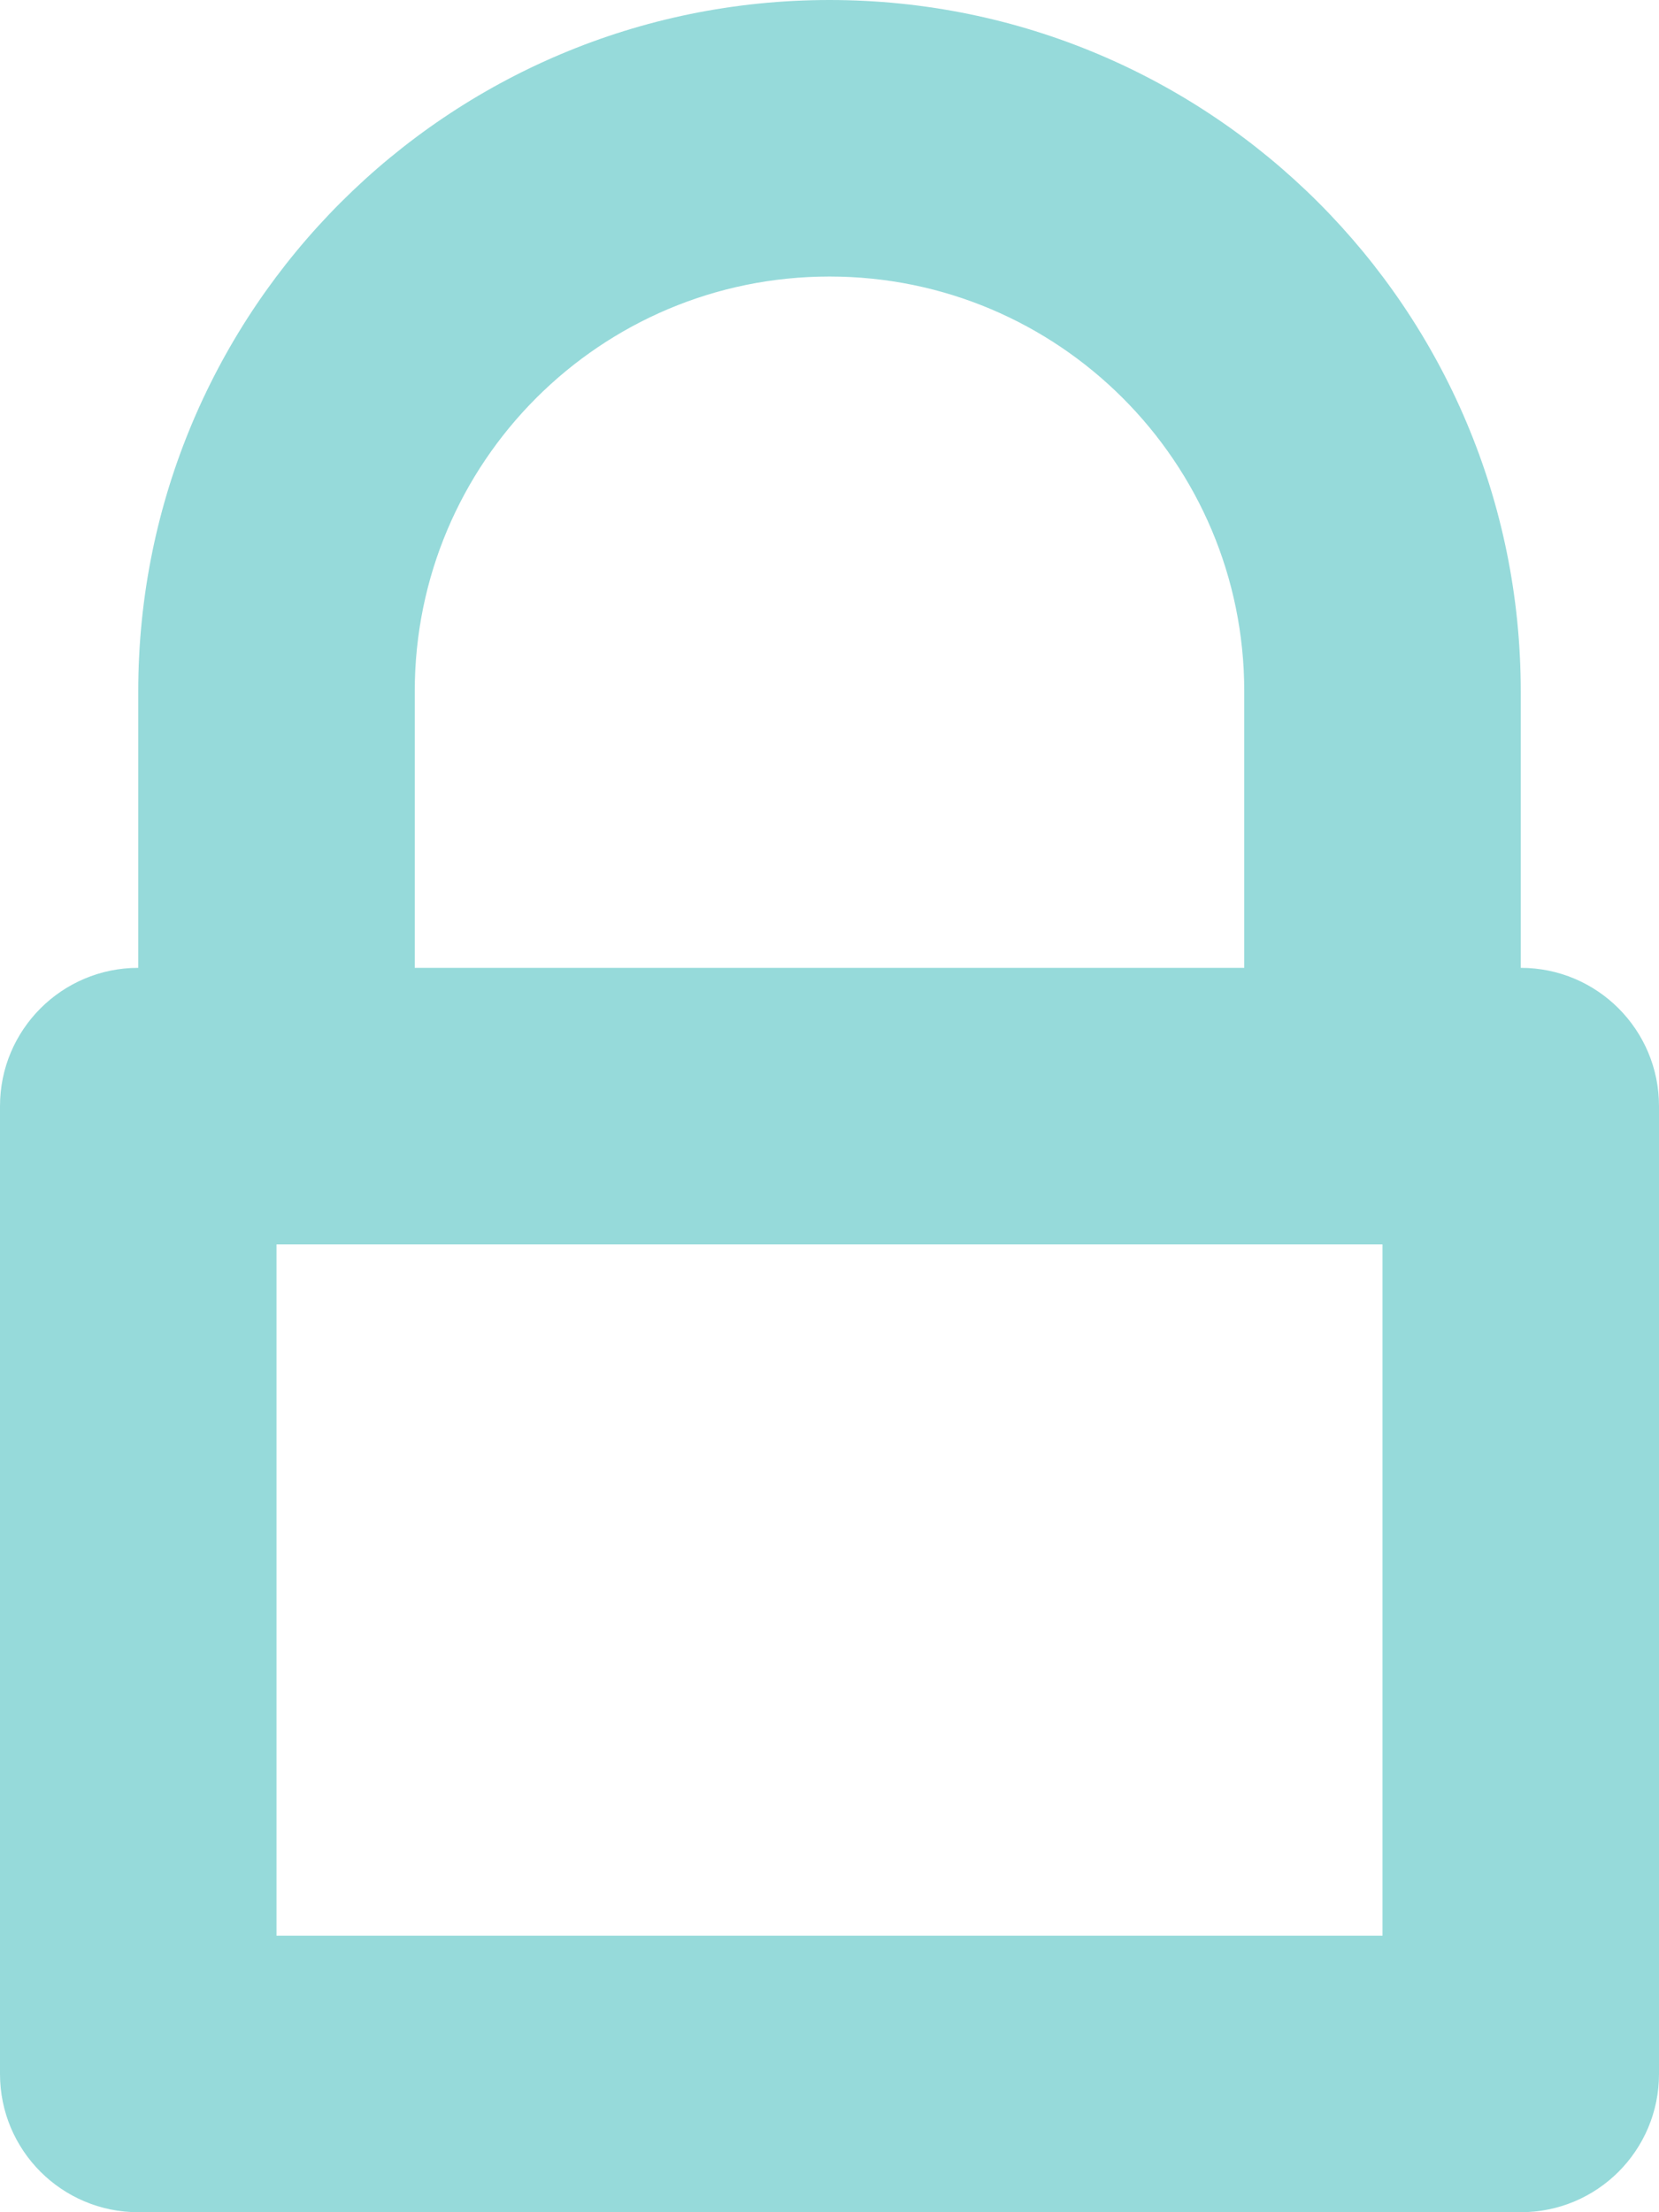 <?xml version="1.0" encoding="UTF-8" standalone="no"?>
<svg width="12px" height="16px" viewBox="0 0 12 16" version="1.1" xmlns="http://www.w3.org/2000/svg" xmlns:xlink="http://www.w3.org/1999/xlink" xmlns:sketch="http://www.bohemiancoding.com/sketch/ns">
    <!-- Generator: Sketch 3.1.1 (8761) - http://www.bohemiancoding.com/sketch -->
    <title>20141219113759368_easyicon_net</title>
    <desc>Created with Sketch.</desc>
    <defs></defs>
    <g id="Page-1" stroke="none" stroke-width="1" fill="none" fill-rule="evenodd" sketch:type="MSPage">
        <g id="20141219113759368_easyicon_net" sketch:type="MSLayerGroup" fill="#96DADA">
            <path d="M11,16 L1,16 C0.448,16 0,15.553 0,15 L0,8 C0,7.448 0.448,7 1,7 L1,5 C1,2.238 3.239,0 6,0 C8.762,0 11,2.238 11,5 L11,7 C11.553,7 12,7.448 12,8 L12,15 C12,15.553 11.553,16 11,16 L11,16 Z M9,5 C9,3.343 7.656,2 6,2 C4.343,2 3,3.343 3,5 L3,7 L9,7 L9,5 L9,5 Z M10,9 L2,9 L2,14 L10,14 L10,9 L10,9 Z" id="Shape" sketch:type="MSShapeGroup"></path>
        </g>
    </g>
</svg>